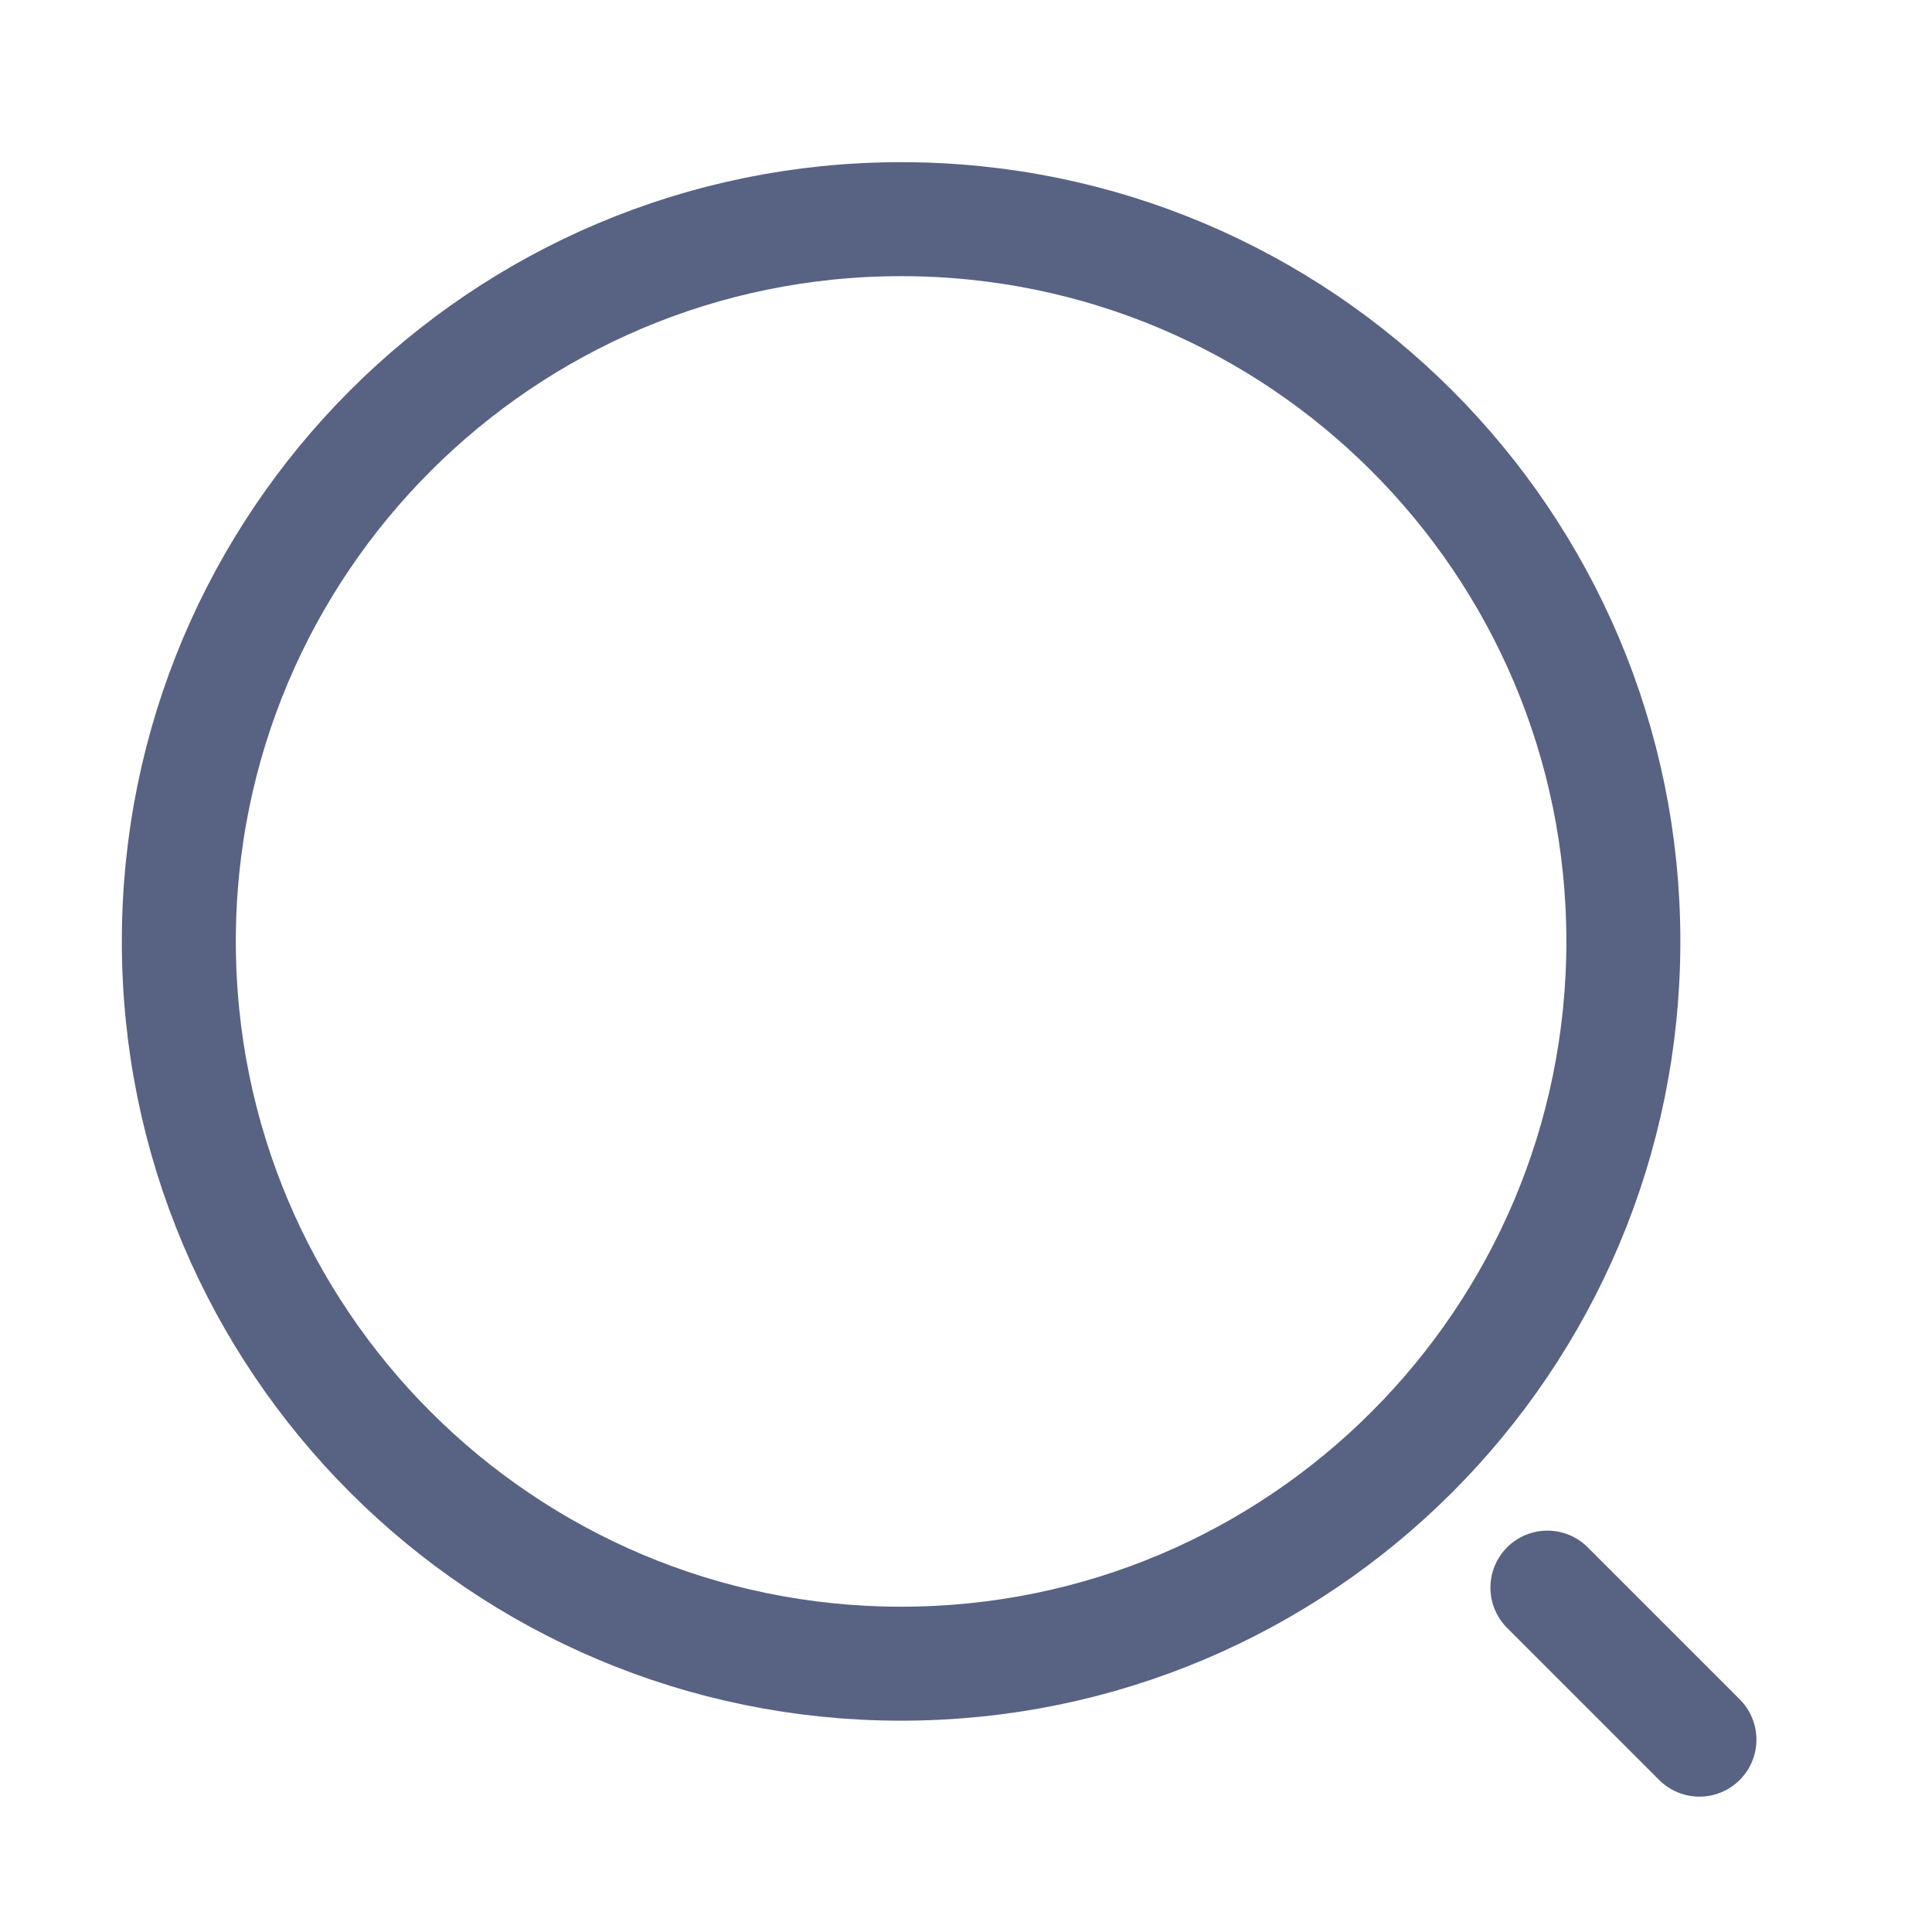<svg width="16" height="16" viewBox="0 0 16 16" fill="none" xmlns="http://www.w3.org/2000/svg">
<path d="M7.463 13.778C10.766 13.778 13.444 11.1 13.444 7.796C13.444 4.493 10.766 1.815 7.463 1.815C4.159 1.815 1.481 4.493 1.481 7.796C1.481 11.1 4.159 13.778 7.463 13.778Z" stroke="#586283" stroke-width="0.944" stroke-linecap="round" stroke-linejoin="round"/>
<path d="M14.074 14.407L12.815 13.148" stroke="#586283" stroke-width="0.944" stroke-linecap="round" stroke-linejoin="round"/>
</svg>
